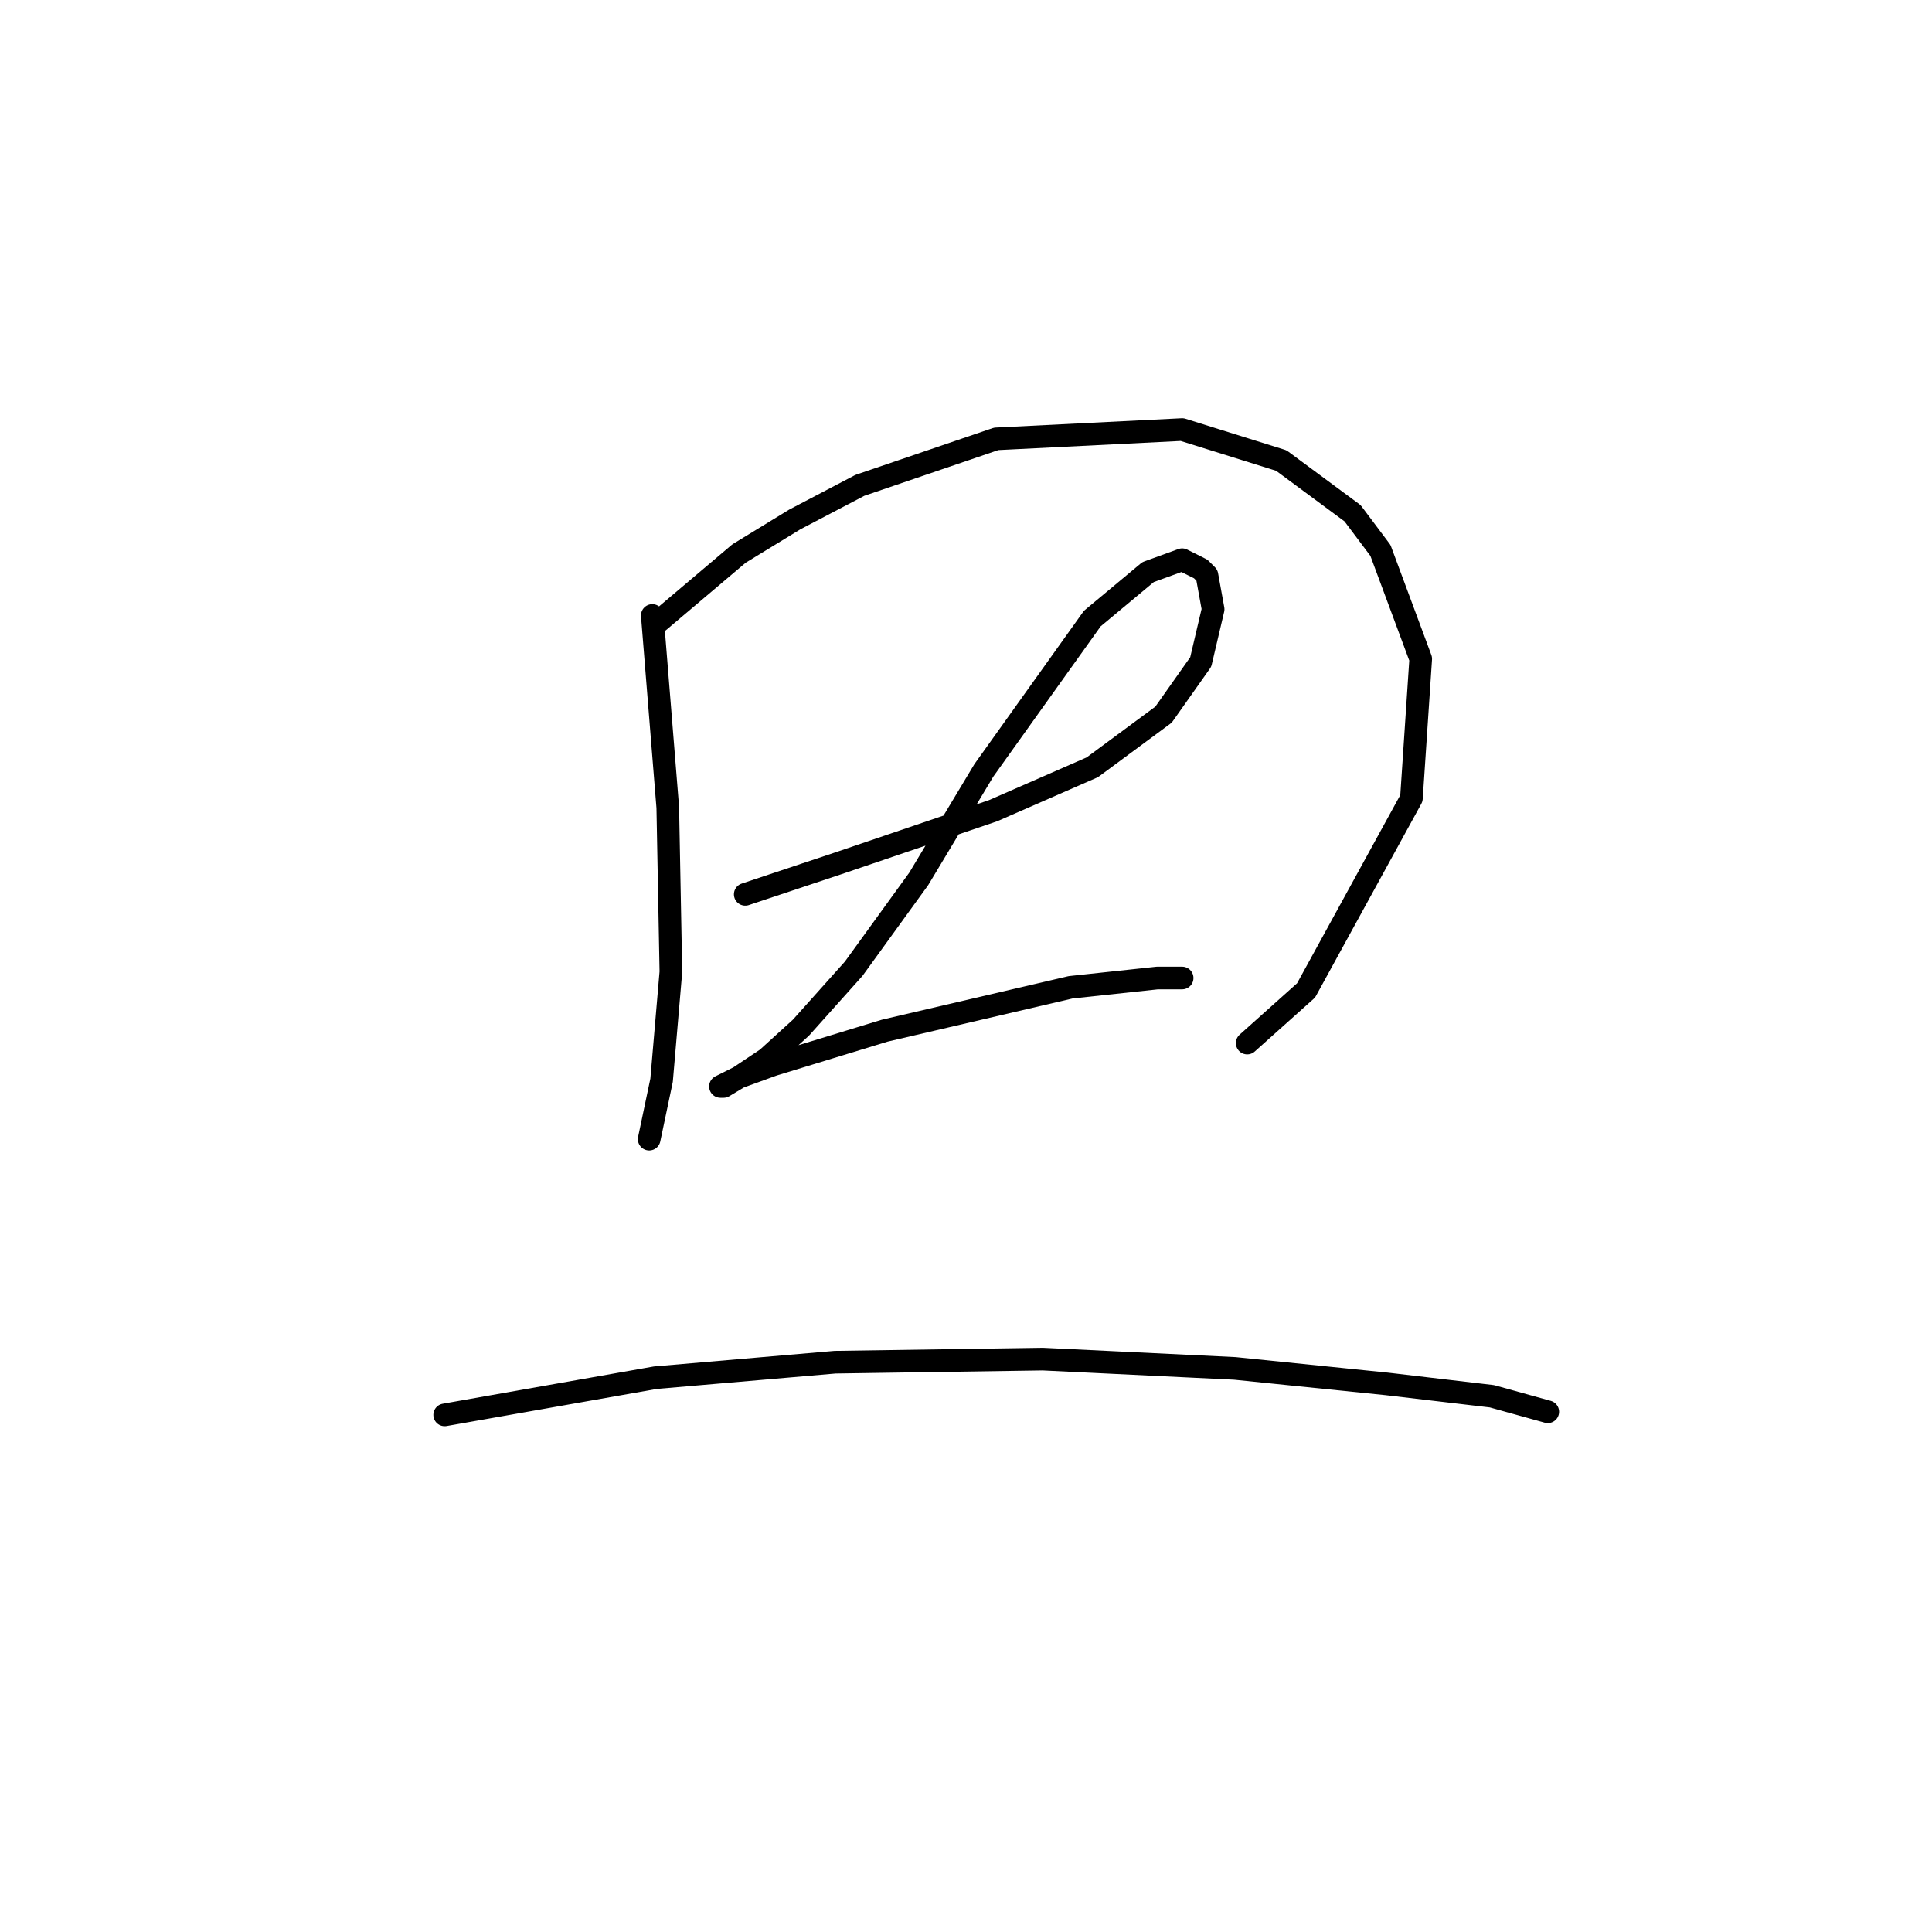 <?xml version="1.0" standalone="no"?>
    <svg width="256" height="256" xmlns="http://www.w3.org/2000/svg" version="1.1">
    <polyline stroke="black" stroke-width="3" stroke-linecap="round" fill="transparent" stroke-linejoin="round" points="86.432 81.554 88.484 107.009 88.895 128.769 87.663 143.139 86.021 150.94 86.021 150.94 " />
        <polyline stroke="black" stroke-width="3" stroke-linecap="round" fill="transparent" stroke-linejoin="round" points="87.253 82.375 97.928 73.342 105.318 68.826 113.94 64.31 132.005 58.151 156.639 56.919 169.778 61.025 179.221 68.005 182.916 72.932 188.253 87.302 187.022 105.777 173.062 131.233 165.261 138.212 165.261 138.212 " />
        <polyline stroke="black" stroke-width="3" stroke-linecap="round" fill="transparent" stroke-linejoin="round" points="98.749 118.505 111.066 114.399 131.594 107.42 144.733 101.672 154.176 94.692 159.103 87.712 160.745 80.732 159.924 76.216 159.103 75.395 156.639 74.163 152.123 75.806 144.733 81.964 130.363 102.082 121.741 116.452 113.119 128.359 106.139 136.159 101.623 140.265 97.928 142.729 95.875 143.96 95.464 143.96 97.928 142.729 102.444 141.086 117.224 136.57 141.859 130.822 153.355 129.59 156.639 129.59 156.639 129.59 " />
        <polyline stroke="black" stroke-width="3" stroke-linecap="round" fill="transparent" stroke-linejoin="round" points="58.923 187.481 86.842 182.554 110.655 180.501 138.164 180.091 163.619 181.322 183.737 183.375 197.696 185.017 205.087 187.07 205.087 187.07 " />
        </svg>